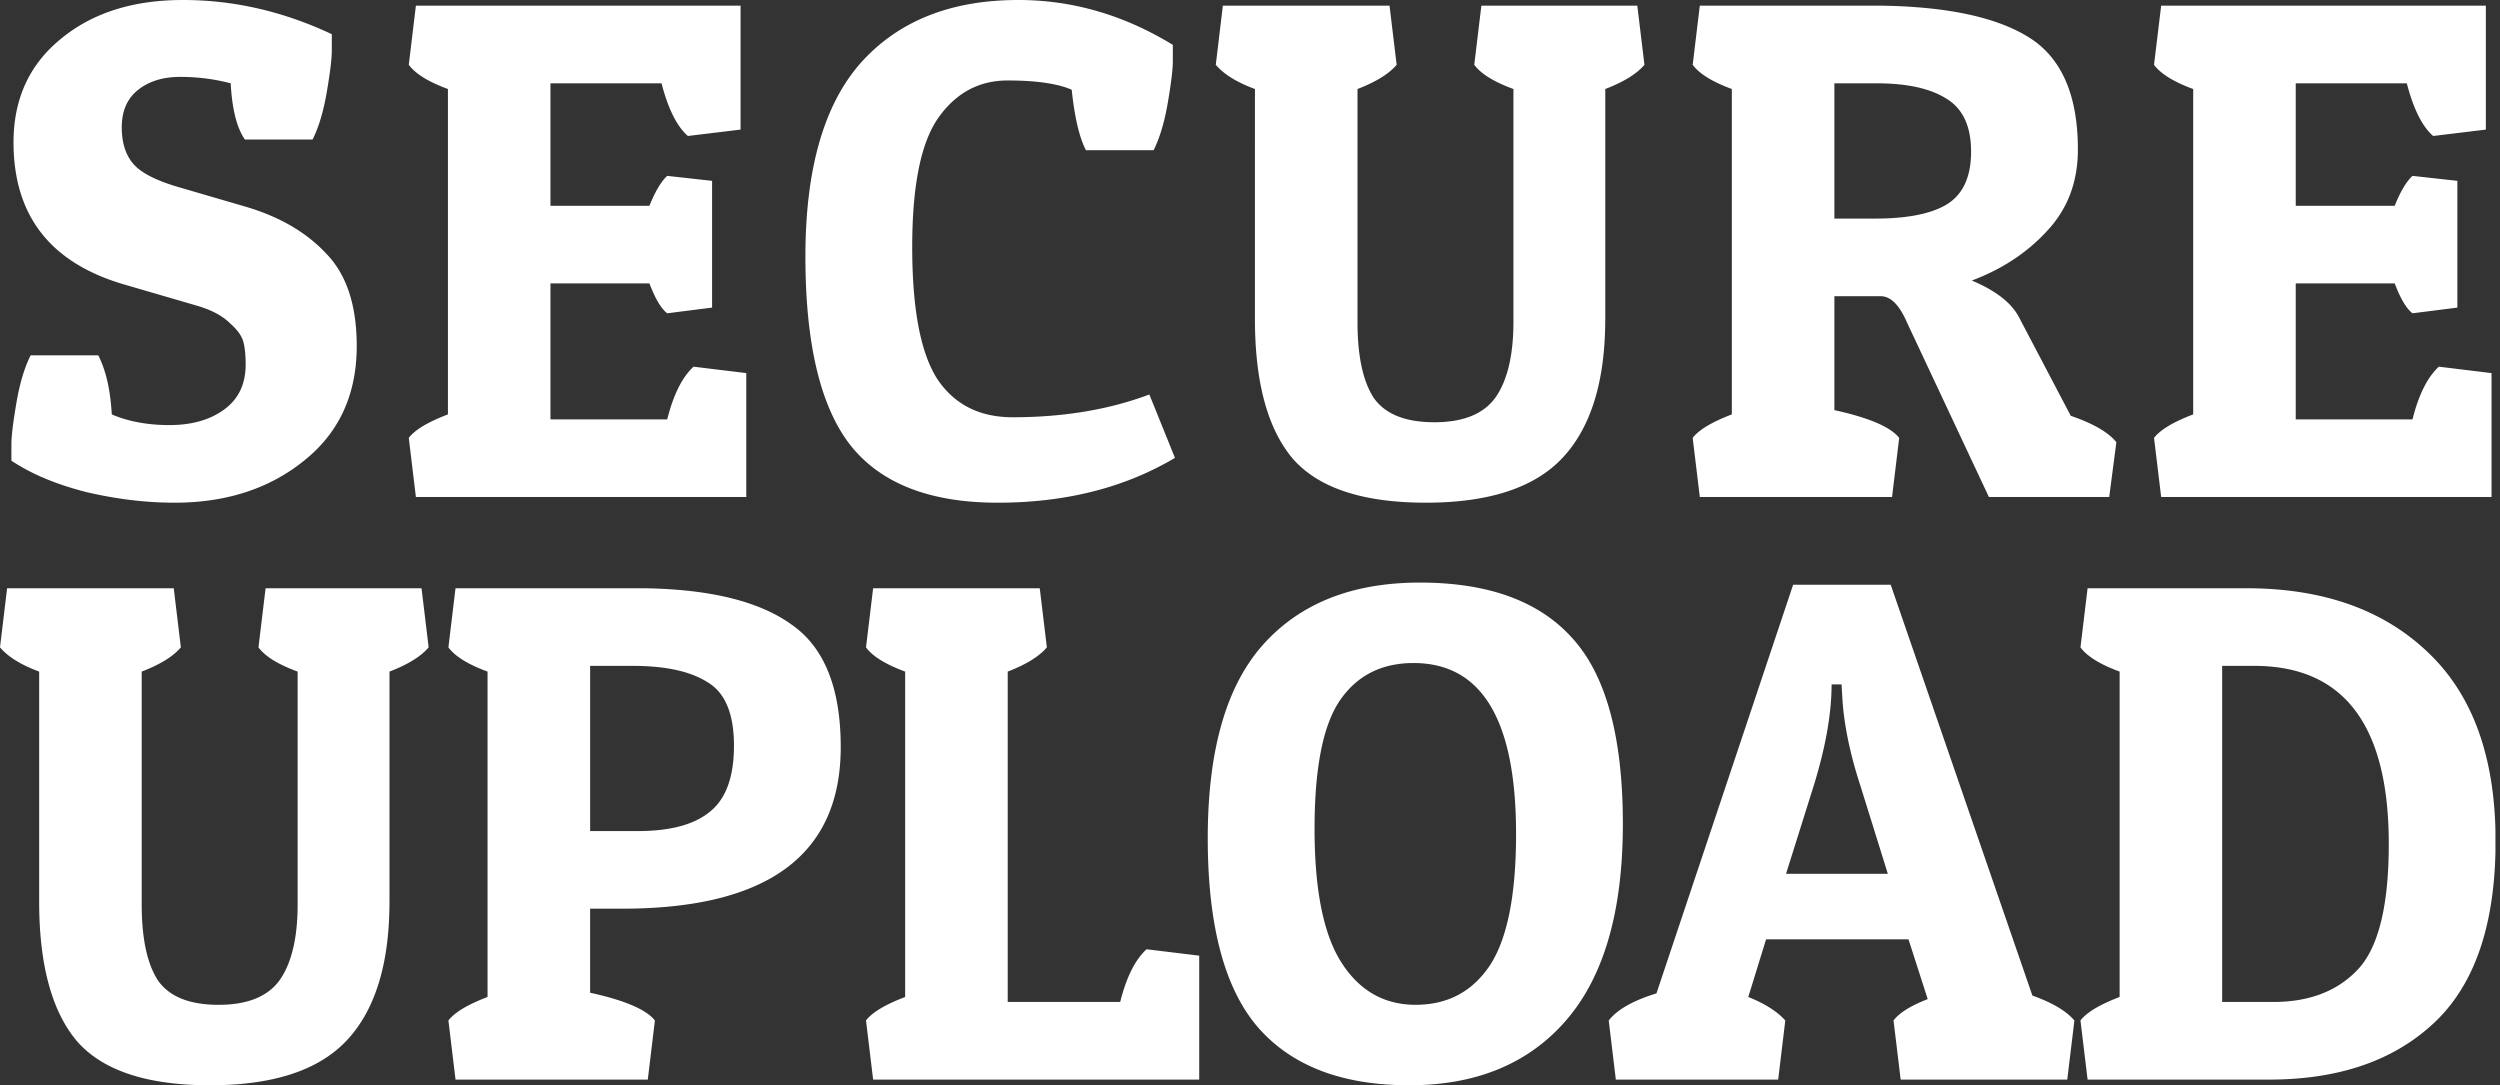 <svg xmlns="http://www.w3.org/2000/svg" fill="none" class="logo" viewBox="0 0 129 56"><rect x="0" y="0" width="129" height="56" fill="#333333" stroke="none"/><g fill="#fff" clip-path="url(#a)"><path d="M11.904 4.299a10.172 10.172 0 0 0-2.609-.331c-.906 0-1.64.233-2.204.698-.539.441-.808 1.078-.808 1.91 0 .809.208 1.446.624 1.911.417.466 1.237.87 2.462 1.213l3.27.955c1.764.514 3.16 1.323 4.188 2.425 1.054 1.078 1.58 2.67 1.58 4.776 0 2.498-.906 4.47-2.719 5.915-1.788 1.446-4.017 2.168-6.686 2.168-1.47 0-2.989-.183-4.556-.55-1.543-.393-2.83-.932-3.858-1.618v-.845c0-.416.086-1.126.257-2.13.171-1.005.416-1.825.735-2.462h3.49c.392.76.625 1.776.698 3.05.858.367 1.85.55 2.976.55 1.152 0 2.095-.269 2.83-.808.734-.539 1.102-1.31 1.102-2.315 0-.465-.037-.845-.11-1.139-.074-.318-.307-.649-.699-.992-.367-.367-.906-.66-1.616-.881l-3.785-1.103C2.621 13.594.698 11.145.698 7.348c0-2.229.808-4.005 2.425-5.327C4.74.674 6.846 0 9.443 0c2.62 0 5.18.588 7.678 1.764v.845c0 .416-.085 1.126-.257 2.13-.171 1.005-.416 1.825-.735 2.462h-3.49c-.416-.588-.661-1.555-.735-2.902zM38.508 25.645H21.46l-.367-3.05c.318-.416.991-.82 2.02-1.212V4.593c-1.004-.368-1.678-.784-2.02-1.25l.367-3.05h16.754v6.394l-2.719.33c-.563-.49-1.017-1.396-1.36-2.718h-5.731v6.32h5.107c.294-.736.6-1.25.918-1.544l2.315.257v6.54l-2.315.294c-.318-.245-.624-.76-.918-1.543h-5.107v7.018h6.025c.319-1.274.772-2.18 1.36-2.72l2.719.331v6.393zM55.3 4.63c-.734-.319-1.836-.478-3.306-.478s-2.658.637-3.564 1.91c-.906 1.274-1.36 3.503-1.36 6.687s.43 5.45 1.287 6.797c.881 1.323 2.18 1.984 3.894 1.984 2.621 0 4.973-.392 7.055-1.175l1.322 3.27c-2.596 1.543-5.646 2.314-9.148 2.314-3.503 0-6.038-.992-7.606-2.976-1.543-1.984-2.315-5.23-2.315-9.736 0-4.507.956-7.838 2.866-9.994C46.36 1.078 49.067 0 52.545 0c2.792 0 5.45.772 7.973 2.315v.845c0 .416-.086 1.126-.257 2.13-.172 1.005-.417 1.826-.735 2.462h-3.49c-.343-.661-.588-1.702-.735-3.123zM82.831 16.46c0 3.209-.735 5.597-2.204 7.165-1.445 1.543-3.797 2.314-7.054 2.314-3.258 0-5.548-.76-6.871-2.278-1.298-1.543-1.947-3.943-1.947-7.201V4.593c-.931-.343-1.605-.76-2.021-1.25L63.1.293h8.6l.367 3.05c-.392.466-1.065.882-2.02 1.25v12.014c0 1.764.281 3.074.844 3.931.588.833 1.63 1.25 3.123 1.25 1.494 0 2.548-.43 3.16-1.287.612-.881.919-2.18.919-3.894V4.593c-1.005-.368-1.678-.784-2.021-1.25l.367-3.05h8.046l.368 3.05c-.392.466-1.066.882-2.02 1.25V16.46zM107.219 7.716c0 1.665-.526 3.061-1.579 4.188-1.029 1.127-2.327 1.984-3.895 2.572 1.225.514 2.033 1.139 2.425 1.874l2.682 5.107c1.151.392 1.935.845 2.352 1.36l-.368 2.828h-6.209l-4.225-9.001c-.392-.907-.845-1.36-1.36-1.36h-2.388v5.879c1.788.392 2.903.87 3.344 1.433l-.368 3.05h-9.92l-.367-3.05c.318-.417.992-.82 2.02-1.213V4.593c-1.004-.368-1.677-.784-2.02-1.25l.367-3.05h9.369c3.429.05 5.977.601 7.642 1.654 1.666 1.054 2.498 2.976 2.498 5.769zM96.822 4.299h-2.168v6.98h2.094c1.666 0 2.903-.244 3.711-.734.833-.515 1.249-1.421 1.249-2.72 0-1.297-.416-2.204-1.249-2.718-.833-.539-2.045-.808-3.637-.808zM128.563 25.645h-17.047l-.368-3.05c.319-.416.992-.82 2.021-1.212V4.593c-1.004-.368-1.678-.784-2.021-1.25l.368-3.05h16.754v6.394l-2.719.33c-.564-.49-1.017-1.396-1.36-2.718h-5.731v6.32h5.107c.294-.736.6-1.25.918-1.544l2.315.257v6.54l-2.315.294c-.318-.245-.624-.76-.918-1.543h-5.107v7.018h6.025c.319-1.274.772-2.18 1.36-2.72l2.718.331v6.393zM20.097 46.52c0 3.21-.735 5.598-2.204 7.165C16.448 55.228 14.096 56 10.839 56c-3.258 0-5.548-.76-6.871-2.278-1.298-1.543-1.947-3.944-1.947-7.201V34.654C1.09 34.31.416 33.894 0 33.404l.367-3.05h8.598l.367 3.05c-.392.466-1.065.882-2.02 1.25v12.014c0 1.763.281 3.074.845 3.931.587.833 1.628 1.25 3.123 1.25 1.494 0 2.547-.43 3.16-1.287.612-.881.918-2.18.918-3.894V34.654c-1.005-.368-1.678-.784-2.021-1.25l.367-3.05h8.047l.367 3.05c-.392.466-1.065.882-2.02 1.25V46.52zM32.104 46.888H30.45v4.336c1.788.392 2.902.87 3.343 1.433l-.367 3.05h-9.92l-.368-3.05c.319-.417.992-.821 2.02-1.213v-16.79c-1.003-.368-1.677-.784-2.02-1.25l.367-3.05h9.737c3.404.05 5.94.674 7.605 1.875 1.69 1.175 2.535 3.282 2.535 6.319 0 5.56-3.76 8.34-11.28 8.34zm.551-12.529h-2.204v8.524h2.461c1.666 0 2.903-.33 3.711-.992.833-.66 1.25-1.8 1.25-3.416 0-1.642-.454-2.732-1.36-3.27-.882-.564-2.168-.846-3.858-.846zM61.88 55.706H45.053l-.367-3.05c.318-.416.992-.82 2.02-1.212v-16.79c-1.004-.368-1.677-.784-2.02-1.25l.367-3.05h8.598l.367 3.05c-.392.466-1.066.882-2.02 1.25V51.7h5.804c.319-1.273.772-2.18 1.36-2.718l2.718.33v6.393zM72.717 56c-3.478 0-6.086-1.004-7.826-3.013-1.714-2.008-2.571-5.254-2.571-9.736 0-4.507.943-7.826 2.829-9.957 1.91-2.155 4.617-3.233 8.12-3.233 3.527 0 6.147.955 7.862 2.866 1.74 1.91 2.609 5.107 2.609 9.589 0 4.483-.968 7.85-2.903 10.104-1.935 2.253-4.642 3.38-8.12 3.38zm-3.564-19.877c-.881 1.274-1.322 3.49-1.322 6.65s.465 5.462 1.396 6.908c.93 1.445 2.204 2.167 3.821 2.167 1.641 0 2.915-.673 3.821-2.02.906-1.372 1.36-3.638 1.36-6.798 0-5.878-1.764-8.817-5.291-8.817-1.641 0-2.903.636-3.785 1.91zM97.56 30.171l7.311 21.2c1.029.367 1.751.796 2.168 1.286l-.368 3.05h-8.597l-.368-3.05c.294-.392.882-.76 1.764-1.103l-.992-3.086H91.13l-.919 2.976c.858.343 1.494.747 1.91 1.213l-.367 3.05h-8.377l-.367-3.05c.44-.564 1.261-1.03 2.462-1.397l7.054-21.089h5.034zm-3.05 5.144c0 1.494-.306 3.233-.919 5.217l-1.432 4.556h5.253l-1.396-4.483c-.563-1.714-.881-3.27-.955-4.666l-.037-.624h-.514zM117.088 55.706h-9.368l-.368-3.05c.319-.416.992-.82 2.021-1.212v-16.79c-1.004-.368-1.678-.784-2.021-1.25l.368-3.05h8.193c3.943 0 7.066 1.103 9.369 3.307 2.327 2.205 3.49 5.45 3.49 9.737 0 4.262-1.053 7.385-3.16 9.369-2.082 1.96-4.923 2.94-8.524 2.94zm-2.424-4.005h2.645c1.837 0 3.282-.55 4.335-1.653 1.078-1.127 1.617-3.294 1.617-6.503 0-6.124-2.315-9.186-6.944-9.186h-1.653v17.342z"/></g><defs><clipPath id="a"><path fill="#fff" d="M0 0h128.765v56H0z"/></clipPath></defs></svg>